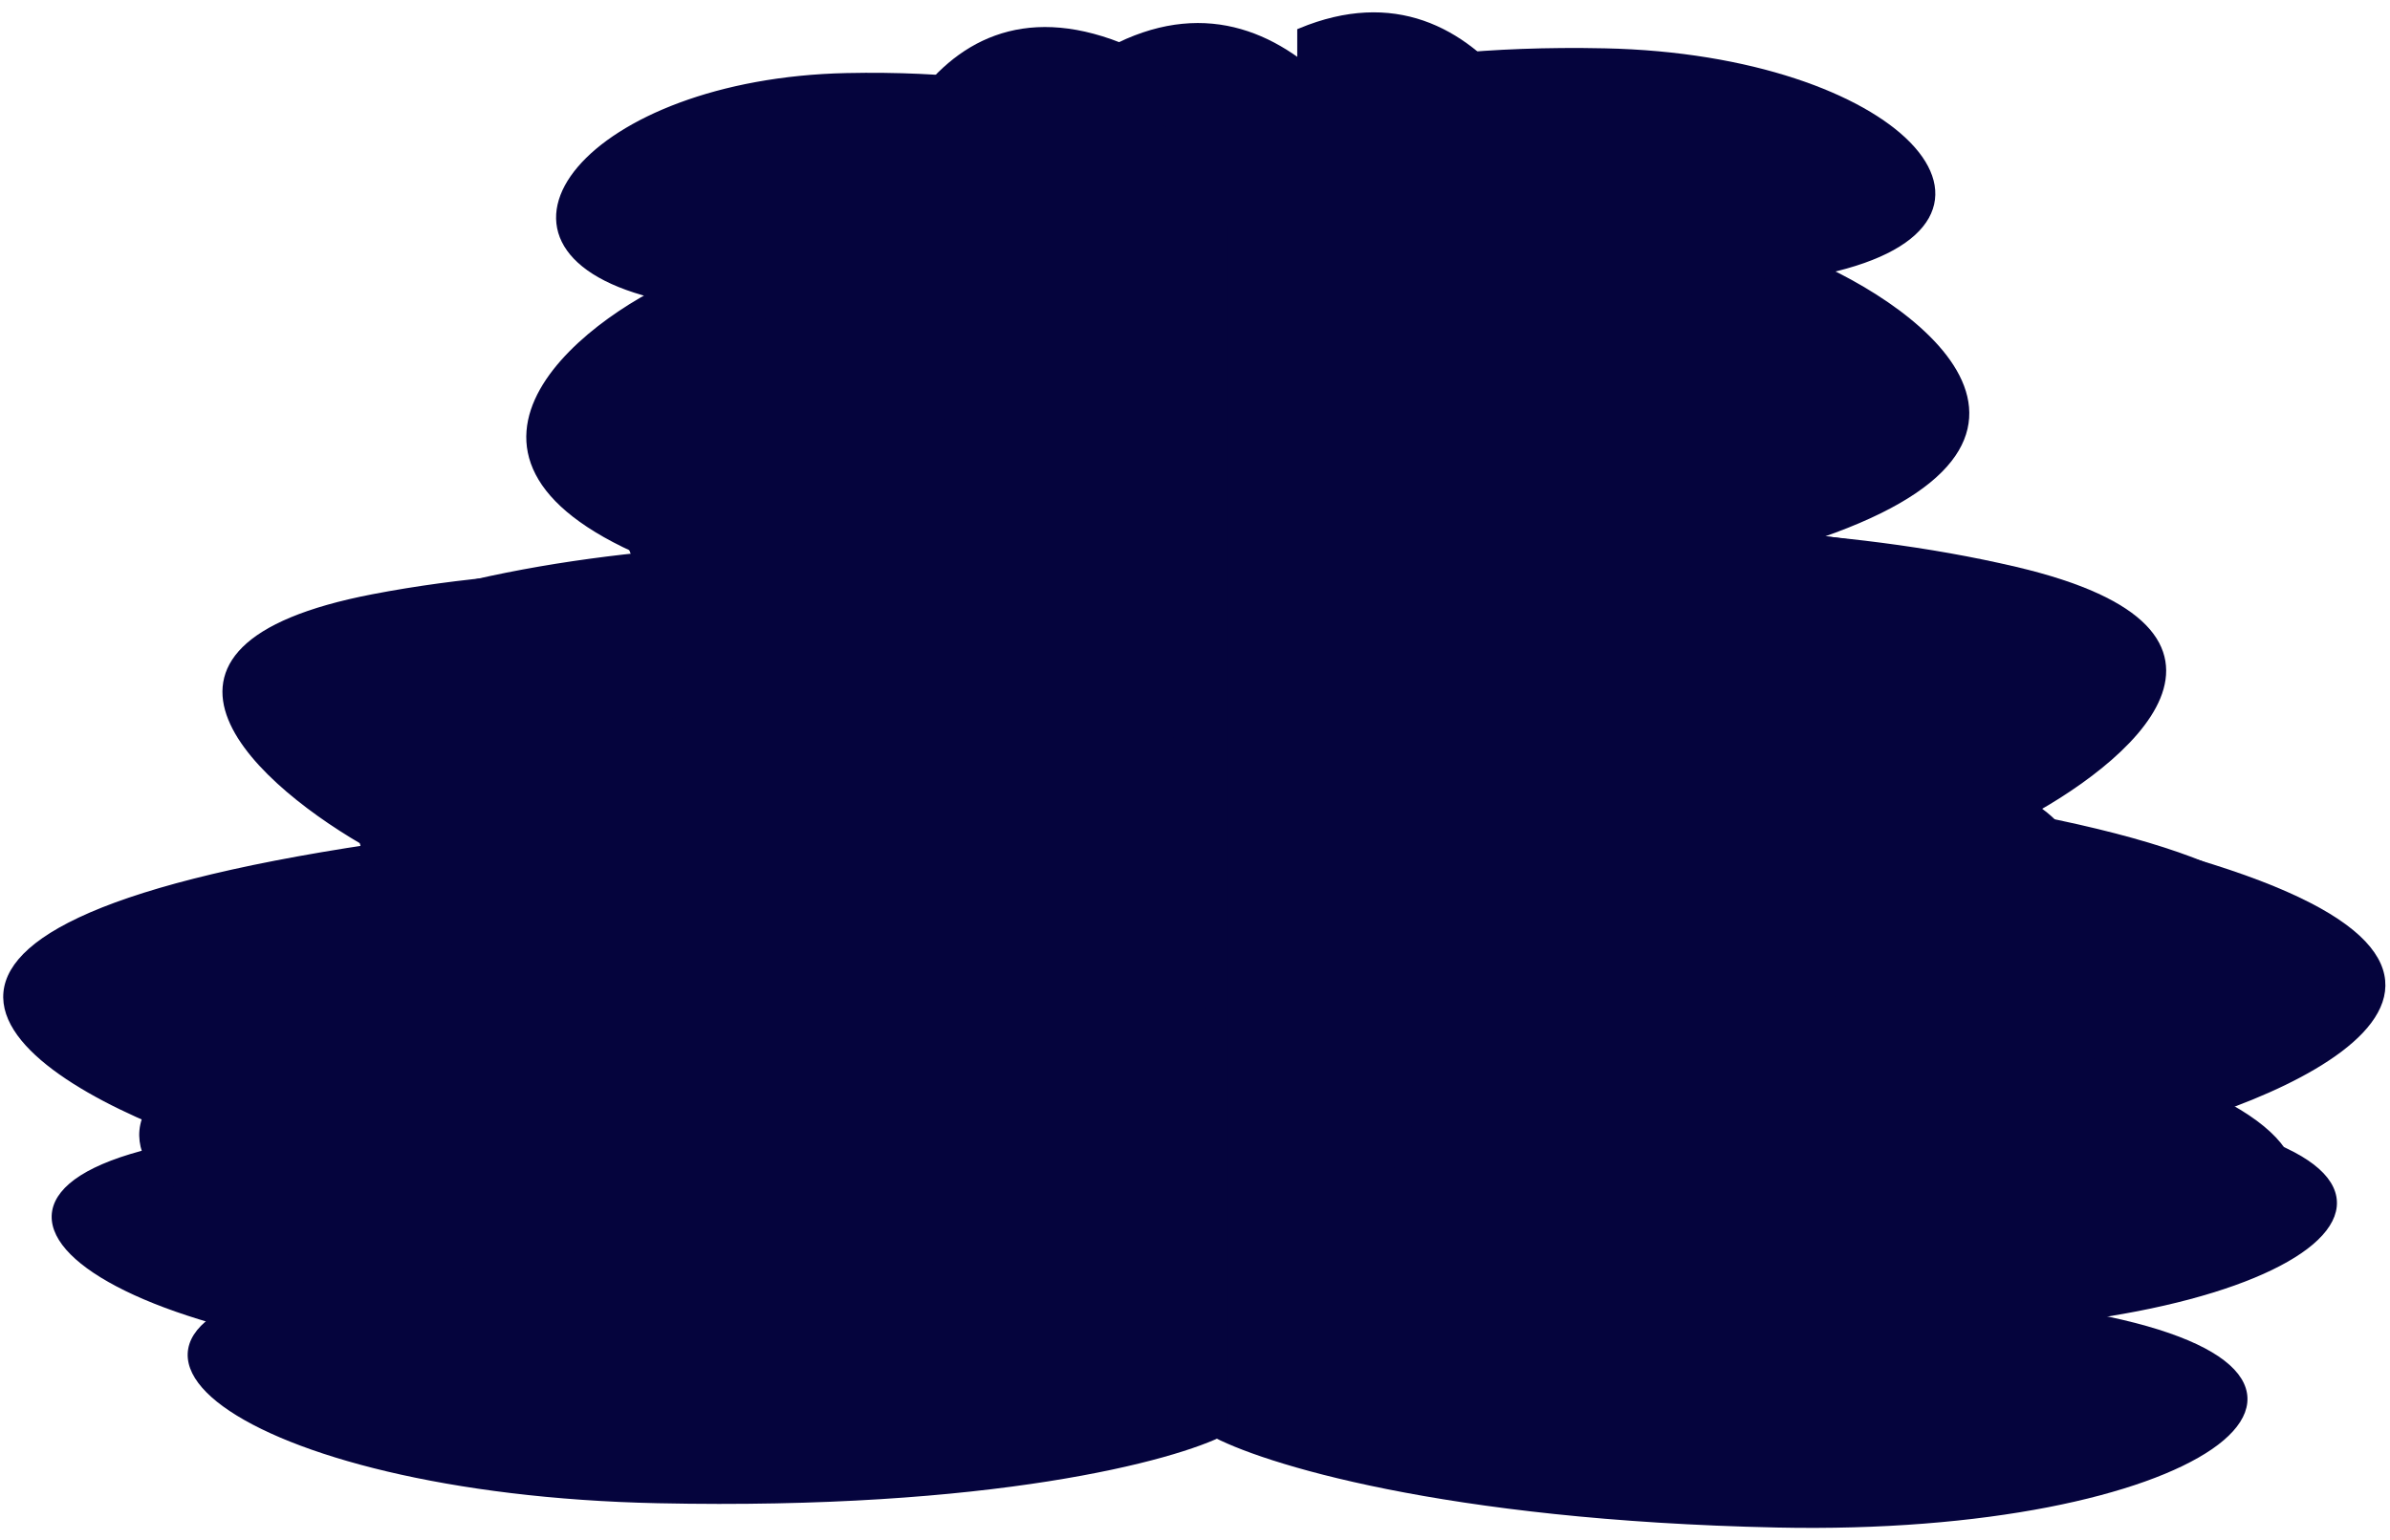 <svg width="371" height="239" viewBox="0 0 371 239" fill="none" xmlns="http://www.w3.org/2000/svg">
<path d="M186.89 134.214C185.985 125.462 206.753 111.155 297.067 123.941C313.403 114.276 335.474 93.006 293.065 85.248C279.274 82.725 264.763 81.705 250.795 81.623C221.807 81.452 195.156 85.316 182.126 88.151L186.89 134.214Z" fill="#05043D"/>
<path d="M190.893 172.907C229.174 165.901 277.922 162.316 327.765 169.326C355.163 159.525 387.381 136.727 297.067 123.941C206.753 111.155 185.985 125.462 186.89 134.214L190.893 172.907Z" fill="#05043D"/>
<path d="M193.037 193.636C201.149 197.581 230.342 205.131 282.21 203.773C347.044 202.077 377.609 176.335 327.765 169.326C277.922 162.316 229.174 165.901 190.893 172.907L193.037 193.636Z" fill="#05043D"/>
<path d="M182.126 88.151C195.156 85.316 221.807 81.452 250.795 81.623C255.543 69.998 253.972 51.399 224.347 46.4C213.218 44.523 198.131 44.564 177.933 47.615L182.126 88.151Z" fill="#05043D"/>
<path d="M173.74 7.079L177.933 47.615C198.131 44.564 213.218 44.523 224.347 46.4C218.944 27.759 201.259 -6.204 173.74 7.079Z" fill="#05043D"/>
<path d="M327.765 169.326C377.609 176.335 347.044 202.077 282.21 203.773C230.342 205.131 201.149 197.581 193.037 193.636L190.893 172.907M327.765 169.326C277.922 162.316 229.174 165.901 190.893 172.907M327.765 169.326C355.163 159.525 387.381 136.727 297.067 123.941M190.893 172.907L186.89 134.214M297.067 123.941C206.753 111.155 185.985 125.462 186.89 134.214M297.067 123.941C313.403 114.276 335.474 93.006 293.065 85.248C279.274 82.725 264.763 81.705 250.795 81.623M186.89 134.214L182.126 88.151M182.126 88.151C195.156 85.316 221.807 81.452 250.795 81.623M182.126 88.151L177.933 47.615M250.795 81.623C255.543 69.998 253.972 51.399 224.347 46.4M177.933 47.615L173.74 7.079C201.259 -6.204 218.944 27.759 224.347 46.4M177.933 47.615C198.131 44.564 213.218 44.523 224.347 46.4" stroke="#05043D"/>
<path d="M201.871 132.308C201.871 123.535 224.065 110.245 312.839 127.273C330.132 118.405 354.343 98.231 312.839 88.485C299.342 85.316 284.972 83.612 271.046 82.87C242.147 81.327 215.162 83.921 201.871 86.132L201.871 132.308Z" fill="#05043D"/>
<path d="M201.871 171.096C240.782 165.919 289.78 164.649 338.779 174C367.121 165.519 401.613 144.302 312.839 127.273C224.065 110.245 201.871 123.535 201.871 132.308L201.871 171.096Z" fill="#05043D"/>
<path d="M201.871 191.876C209.557 196.194 237.899 205.107 289.78 206.207C354.631 207.583 387.777 183.35 338.779 174C289.78 164.649 240.782 165.919 201.871 171.096L201.871 191.876Z" fill="#05043D"/>
<path d="M201.871 86.132C215.162 83.921 242.147 81.327 271.046 82.87C276.982 71.498 277.334 52.87 248.297 46.481C237.389 44.081 222.335 43.409 201.871 45.497L201.871 86.132Z" fill="#05043D"/>
<path d="M201.871 4.862L201.871 45.497C222.335 43.409 237.389 44.081 248.297 46.481C244.831 27.63 230.694 -7.087 201.871 4.862Z" fill="#05043D"/>
<path d="M338.779 174C387.777 183.35 354.631 207.583 289.78 206.207C237.899 205.107 209.557 196.194 201.871 191.876L201.871 171.096M338.779 174C289.78 164.649 240.782 165.919 201.871 171.096M338.779 174C367.121 165.519 401.613 144.302 312.839 127.273M201.871 171.096L201.871 132.308M312.839 127.273C224.065 110.245 201.871 123.535 201.871 132.308M312.839 127.273C330.132 118.405 354.343 98.231 312.839 88.485C299.342 85.316 284.972 83.612 271.046 82.87M201.871 132.308L201.871 86.132M201.871 86.132C215.162 83.921 242.147 81.327 271.046 82.87M201.871 86.132L201.871 45.497M271.046 82.87C276.982 71.498 277.334 52.87 248.297 46.481M201.871 45.497L201.871 4.862C230.694 -7.087 244.831 27.63 248.297 46.481M201.871 45.497C222.335 43.409 237.389 44.081 248.297 46.481" stroke="#05043D"/>
<path d="M187.984 162.739C187.984 153.966 210.177 140.676 298.951 157.704C316.245 148.836 340.456 128.662 298.951 118.916C285.454 115.747 271.084 114.044 257.158 113.3C228.259 111.758 201.274 114.352 187.984 116.563L187.984 162.739Z" fill="#05043D"/>
<path d="M187.984 201.527C226.894 196.35 275.893 195.08 324.891 204.431C353.234 195.95 387.725 174.733 298.951 157.704C210.177 140.676 187.984 153.966 187.984 162.739L187.984 201.527Z" fill="#05043D"/>
<path d="M187.984 222.307C195.67 226.625 224.012 235.538 275.893 236.638C340.744 238.014 373.89 213.781 324.891 204.431C275.893 195.08 226.894 196.35 187.984 201.527L187.984 222.307Z" fill="#05043D"/>
<path d="M187.984 116.563C201.274 114.352 228.259 111.758 257.158 113.3C263.094 101.929 263.446 83.301 234.409 76.912C223.502 74.513 208.447 73.84 187.984 75.928L187.984 116.563Z" fill="#05043D"/>
<path d="M187.984 35.293L187.984 75.928C208.447 73.84 223.502 74.513 234.409 76.912C230.943 58.06 216.806 23.344 187.984 35.293Z" fill="#05043D"/>
<path d="M324.891 204.431C373.89 213.781 340.744 238.014 275.893 236.638C224.012 235.538 195.67 226.625 187.984 222.307L187.984 201.527M324.891 204.431C275.893 195.08 226.894 196.35 187.984 201.527M324.891 204.431C353.234 195.95 387.725 174.733 298.951 157.704M187.984 201.527L187.984 162.739M298.951 157.704C210.177 140.676 187.984 153.966 187.984 162.739M298.951 157.704C316.245 148.836 340.456 128.662 298.951 118.916C285.454 115.747 271.084 114.044 257.158 113.3M187.984 162.739L187.984 116.563M187.984 116.563C201.274 114.352 228.259 111.758 257.158 113.3M187.984 116.563L187.984 75.928M257.158 113.3C263.094 101.929 263.446 83.301 234.409 76.912M187.984 75.928L187.984 35.293C216.806 23.344 230.943 58.06 234.409 76.912M187.984 75.928C208.447 73.84 223.502 74.513 234.409 76.912" stroke="#05043D"/>
<path d="M186.89 134.214C185.985 125.462 162.377 112.316 75.189 129.747C56.947 120.987 30.607 100.984 71.187 91.054C84.382 87.825 98.605 86.053 112.481 85.243C141.276 83.559 168.581 86.011 182.126 88.151L186.89 134.214Z" fill="#05043D"/>
<path d="M190.892 172.907C151.373 167.937 102.148 166.916 54.02 176.489C24.748 168.171 -12 147.178 75.189 129.747C162.377 112.316 185.985 125.462 186.89 134.214L190.892 172.907Z" fill="#05043D"/>
<path d="M193.036 193.636C185.781 197.983 158.304 207.016 106.436 208.373C41.602 210.069 5.891 186.062 54.02 176.489C102.148 166.916 151.373 167.937 190.892 172.907L193.036 193.636Z" fill="#05043D"/>
<path d="M182.126 88.151C168.581 86.011 141.276 83.559 112.481 85.243C105.36 73.928 103.085 55.348 131.519 48.829C142.2 46.381 157.214 45.634 177.933 47.615L182.126 88.151Z" fill="#05043D"/>
<path d="M173.74 7.079L177.933 47.615C157.214 45.634 142.2 46.381 131.519 48.829C133.046 30.006 143.629 -4.696 173.74 7.079Z" fill="#05043D"/>
<path d="M54.02 176.489C5.891 186.062 41.602 210.069 106.436 208.373C158.304 207.016 185.781 197.983 193.036 193.636L190.892 172.907M54.02 176.489C102.148 166.916 151.373 167.937 190.892 172.907M54.02 176.489C24.748 168.171 -12 147.178 75.189 129.747M190.892 172.907L186.89 134.214M75.189 129.747C162.377 112.316 185.985 125.462 186.89 134.214M75.189 129.747C56.947 120.987 30.607 100.984 71.187 91.054C84.382 87.825 98.605 86.053 112.481 85.243M186.89 134.214L182.126 88.151M182.126 88.151C168.581 86.011 141.276 83.559 112.481 85.243M182.126 88.151L177.933 47.615M112.481 85.243C105.36 73.928 103.085 55.348 131.519 48.829M177.933 47.615L173.74 7.079C143.629 -4.696 133.046 30.006 131.519 48.829M177.933 47.615C157.214 45.634 142.2 46.381 131.519 48.829" stroke="#05043D"/>
<path d="M168.914 141.262C168.914 132.489 146.721 118.257 57.947 131.521C40.653 121.919 16.442 100.718 57.947 92.733C71.443 90.136 85.814 89.042 99.74 88.889C128.638 88.573 155.623 92.311 168.914 95.086L168.914 141.262Z" fill="#05043D"/>
<path d="M168.914 180.05C130.004 173.222 81.005 169.874 32.006 177.147C3.664 167.464 -30.828 144.784 57.947 131.521C146.721 118.257 168.914 132.489 168.914 141.262L168.914 180.05Z" fill="#05043D"/>
<path d="M168.914 200.829C161.228 204.822 132.886 212.533 81.005 211.433C16.154 210.057 -16.992 184.419 32.006 177.147C81.005 169.874 130.004 173.222 168.914 180.05L168.914 200.829Z" fill="#05043D"/>
<path d="M168.914 95.086C155.623 92.311 128.638 88.573 99.74 88.889C93.803 77.266 93.451 58.623 122.488 53.466C133.396 51.529 148.451 51.495 168.914 54.451L168.914 95.086Z" fill="#05043D"/>
<path d="M168.914 13.816L168.914 54.451C148.451 51.495 133.396 51.529 122.488 53.466C125.954 34.761 140.091 0.644 168.914 13.816Z" fill="#05043D"/>
<path d="M32.006 177.147C-16.992 184.419 16.154 210.057 81.005 211.433C132.886 212.533 161.228 204.822 168.914 200.829L168.914 180.05M32.006 177.147C81.005 169.874 130.004 173.222 168.914 180.05M32.006 177.147C3.664 167.464 -30.828 144.784 57.947 131.521M168.914 180.05L168.914 141.262M57.947 131.521C146.721 118.257 168.914 132.489 168.914 141.262M57.947 131.521C40.653 121.919 16.442 100.718 57.947 92.733C71.443 90.136 85.814 89.042 99.74 88.889M168.914 141.262L168.914 95.086M168.914 95.086C155.623 92.311 128.638 88.573 99.74 88.889M168.914 95.086L168.914 54.451M99.74 88.889C93.803 77.266 93.451 58.623 122.488 53.466M168.914 54.451L168.914 13.816C140.091 0.644 125.954 34.761 122.488 53.466M168.914 54.451C148.451 51.495 133.396 51.529 122.488 53.466" stroke="#05043D"/>
<path d="M185.51 82.73C185.51 91.503 171.855 105.553 117.233 91.566C106.592 101.027 91.695 122.03 117.233 130.354C125.537 133.061 134.379 134.272 142.948 134.538C160.729 135.09 177.332 131.572 185.51 128.906L185.51 82.73Z" fill="#05043D"/>
<path d="M185.51 43.942C161.569 50.452 131.42 53.401 101.272 45.728C83.833 55.179 62.611 77.579 117.233 91.566C171.855 105.553 185.51 91.503 185.51 82.73L185.51 43.942Z" fill="#05043D"/>
<path d="M185.51 23.163C180.781 19.107 163.342 11.165 131.42 11.842C91.518 12.688 71.124 38.056 101.272 45.728C131.42 53.401 161.569 50.452 185.51 43.942L185.51 23.163Z" fill="#05043D"/>
<path d="M185.51 128.906C177.332 131.572 160.729 135.09 142.948 134.538C139.295 146.113 139.079 164.753 156.945 170.147C163.656 172.173 172.919 172.33 185.51 169.541L185.51 128.906Z" fill="#05043D"/>
<path d="M185.51 210.176L185.51 169.541C172.919 172.33 163.656 172.173 156.945 170.147C159.077 188.88 167.776 223.112 185.51 210.176Z" fill="#05043D"/>
<path d="M101.272 45.728C71.124 38.056 91.518 12.688 131.42 11.842C163.342 11.165 180.781 19.107 185.51 23.163L185.51 43.942M101.272 45.728C131.42 53.401 161.569 50.452 185.51 43.942M101.272 45.728C83.833 55.179 62.611 77.579 117.233 91.566M185.51 43.942L185.51 82.73M117.233 91.566C171.855 105.553 185.51 91.503 185.51 82.73M117.233 91.566C106.592 101.027 91.695 122.03 117.233 130.354C125.537 133.061 134.379 134.272 142.948 134.538M185.51 82.73L185.51 128.906M185.51 128.906C177.332 131.572 160.729 135.09 142.948 134.538M185.51 128.906L185.51 169.541M142.948 134.538C139.295 146.113 139.079 164.753 156.945 170.147M185.51 169.541L185.51 210.176C167.776 223.112 159.077 188.88 156.945 170.147M185.51 169.541C172.919 172.33 163.656 172.173 156.945 170.147" stroke="#05043D"/>
<path d="M187.488 78.73C187.488 87.503 203.046 101.594 265.275 87.768C277.398 97.26 294.37 118.307 265.275 126.556C255.814 129.238 245.741 130.423 235.979 130.664C215.721 131.163 196.805 127.597 187.488 124.906L187.488 78.73Z" fill="#05043D"/>
<path d="M187.488 39.942C214.764 46.523 249.112 49.56 283.459 41.977C303.327 51.48 327.505 73.942 265.275 87.768C203.046 101.594 187.488 87.503 187.488 78.73L187.488 39.942Z" fill="#05043D"/>
<path d="M187.488 19.163C192.876 15.121 212.744 7.23 249.112 8.002C294.571 8.966 317.806 34.394 283.459 41.977C249.112 49.56 214.764 46.523 187.488 39.942L187.488 19.163Z" fill="#05043D"/>
<path d="M187.488 124.906C196.805 127.597 215.721 131.163 235.979 130.664C240.14 142.25 240.387 160.89 220.032 166.231C212.386 168.238 201.833 168.367 187.488 165.541L187.488 124.906Z" fill="#05043D"/>
<path d="M187.488 206.176L187.488 165.541C201.833 168.367 212.386 168.238 220.032 166.231C217.603 184.958 207.693 219.165 187.488 206.176Z" fill="#05043D"/>
<path d="M283.459 41.977C317.806 34.394 294.571 8.966 249.112 8.002C212.744 7.23 192.876 15.121 187.488 19.163L187.488 39.942M283.459 41.977C249.112 49.56 214.764 46.523 187.488 39.942M283.459 41.977C303.327 51.48 327.505 73.942 265.275 87.768M187.488 39.942L187.488 78.73M265.275 87.768C203.046 101.594 187.488 87.503 187.488 78.73M265.275 87.768C277.398 97.26 294.37 118.307 265.275 126.556C255.814 129.238 245.741 130.423 235.979 130.664M187.488 78.73L187.488 124.906M187.488 124.906C196.805 127.597 215.721 131.163 235.979 130.664M187.488 124.906L187.488 165.541M235.979 130.664C240.14 142.25 240.387 160.89 220.032 166.231M187.488 165.541L187.488 206.176C207.693 219.165 217.603 184.958 220.032 166.231M187.488 165.541C201.833 168.367 212.386 168.238 220.032 166.231" stroke="#05043D"/>
<path d="M190.027 162.693C190.027 153.92 167.833 139.689 79.059 152.952C61.765 143.35 37.554 122.149 79.059 114.164C92.556 111.567 106.926 110.473 120.852 110.321C149.751 110.004 176.736 113.742 190.027 116.517L190.027 162.693Z" fill="#05043D"/>
<path d="M190.027 201.481C151.116 194.653 102.117 191.305 53.119 198.578C24.776 188.896 -9.715 166.215 79.059 152.952C167.833 139.689 190.027 153.92 190.027 162.693L190.027 201.481Z" fill="#05043D"/>
<path d="M190.027 222.261C182.34 226.254 153.998 233.964 102.117 232.864C37.266 231.489 4.12 205.851 53.119 198.578C102.117 191.305 151.116 194.653 190.027 201.481L190.027 222.261Z" fill="#05043D"/>
<path d="M190.027 116.517C176.736 113.742 149.751 110.004 120.852 110.321C114.916 98.697 114.564 80.054 143.601 74.897C154.508 72.96 169.563 72.926 190.027 75.882L190.027 116.517Z" fill="#05043D"/>
<path d="M190.027 35.247L190.027 75.882C169.563 72.926 154.508 72.96 143.601 74.897C147.067 56.193 161.204 22.076 190.027 35.247Z" fill="#05043D"/>
<path d="M53.119 198.578C4.12 205.851 37.266 231.489 102.117 232.864C153.998 233.964 182.34 226.254 190.027 222.261L190.027 201.481M53.119 198.578C102.117 191.305 151.116 194.653 190.027 201.481M53.119 198.578C24.776 188.896 -9.715 166.215 79.059 152.952M190.027 201.481L190.027 162.693M79.059 152.952C167.833 139.689 190.027 153.92 190.027 162.693M79.059 152.952C61.765 143.35 37.554 122.149 79.059 114.164C92.556 111.567 106.926 110.473 120.852 110.321M190.027 162.693L190.027 116.517M190.027 116.517C176.736 113.742 149.751 110.004 120.852 110.321M190.027 116.517L190.027 75.882M120.852 110.321C114.916 98.697 114.564 80.054 143.601 74.897M190.027 75.882L190.027 35.247C161.204 22.076 147.067 56.193 143.601 74.897M190.027 75.882C169.563 72.926 154.508 72.96 143.601 74.897" stroke="#05043D"/>
</svg>
